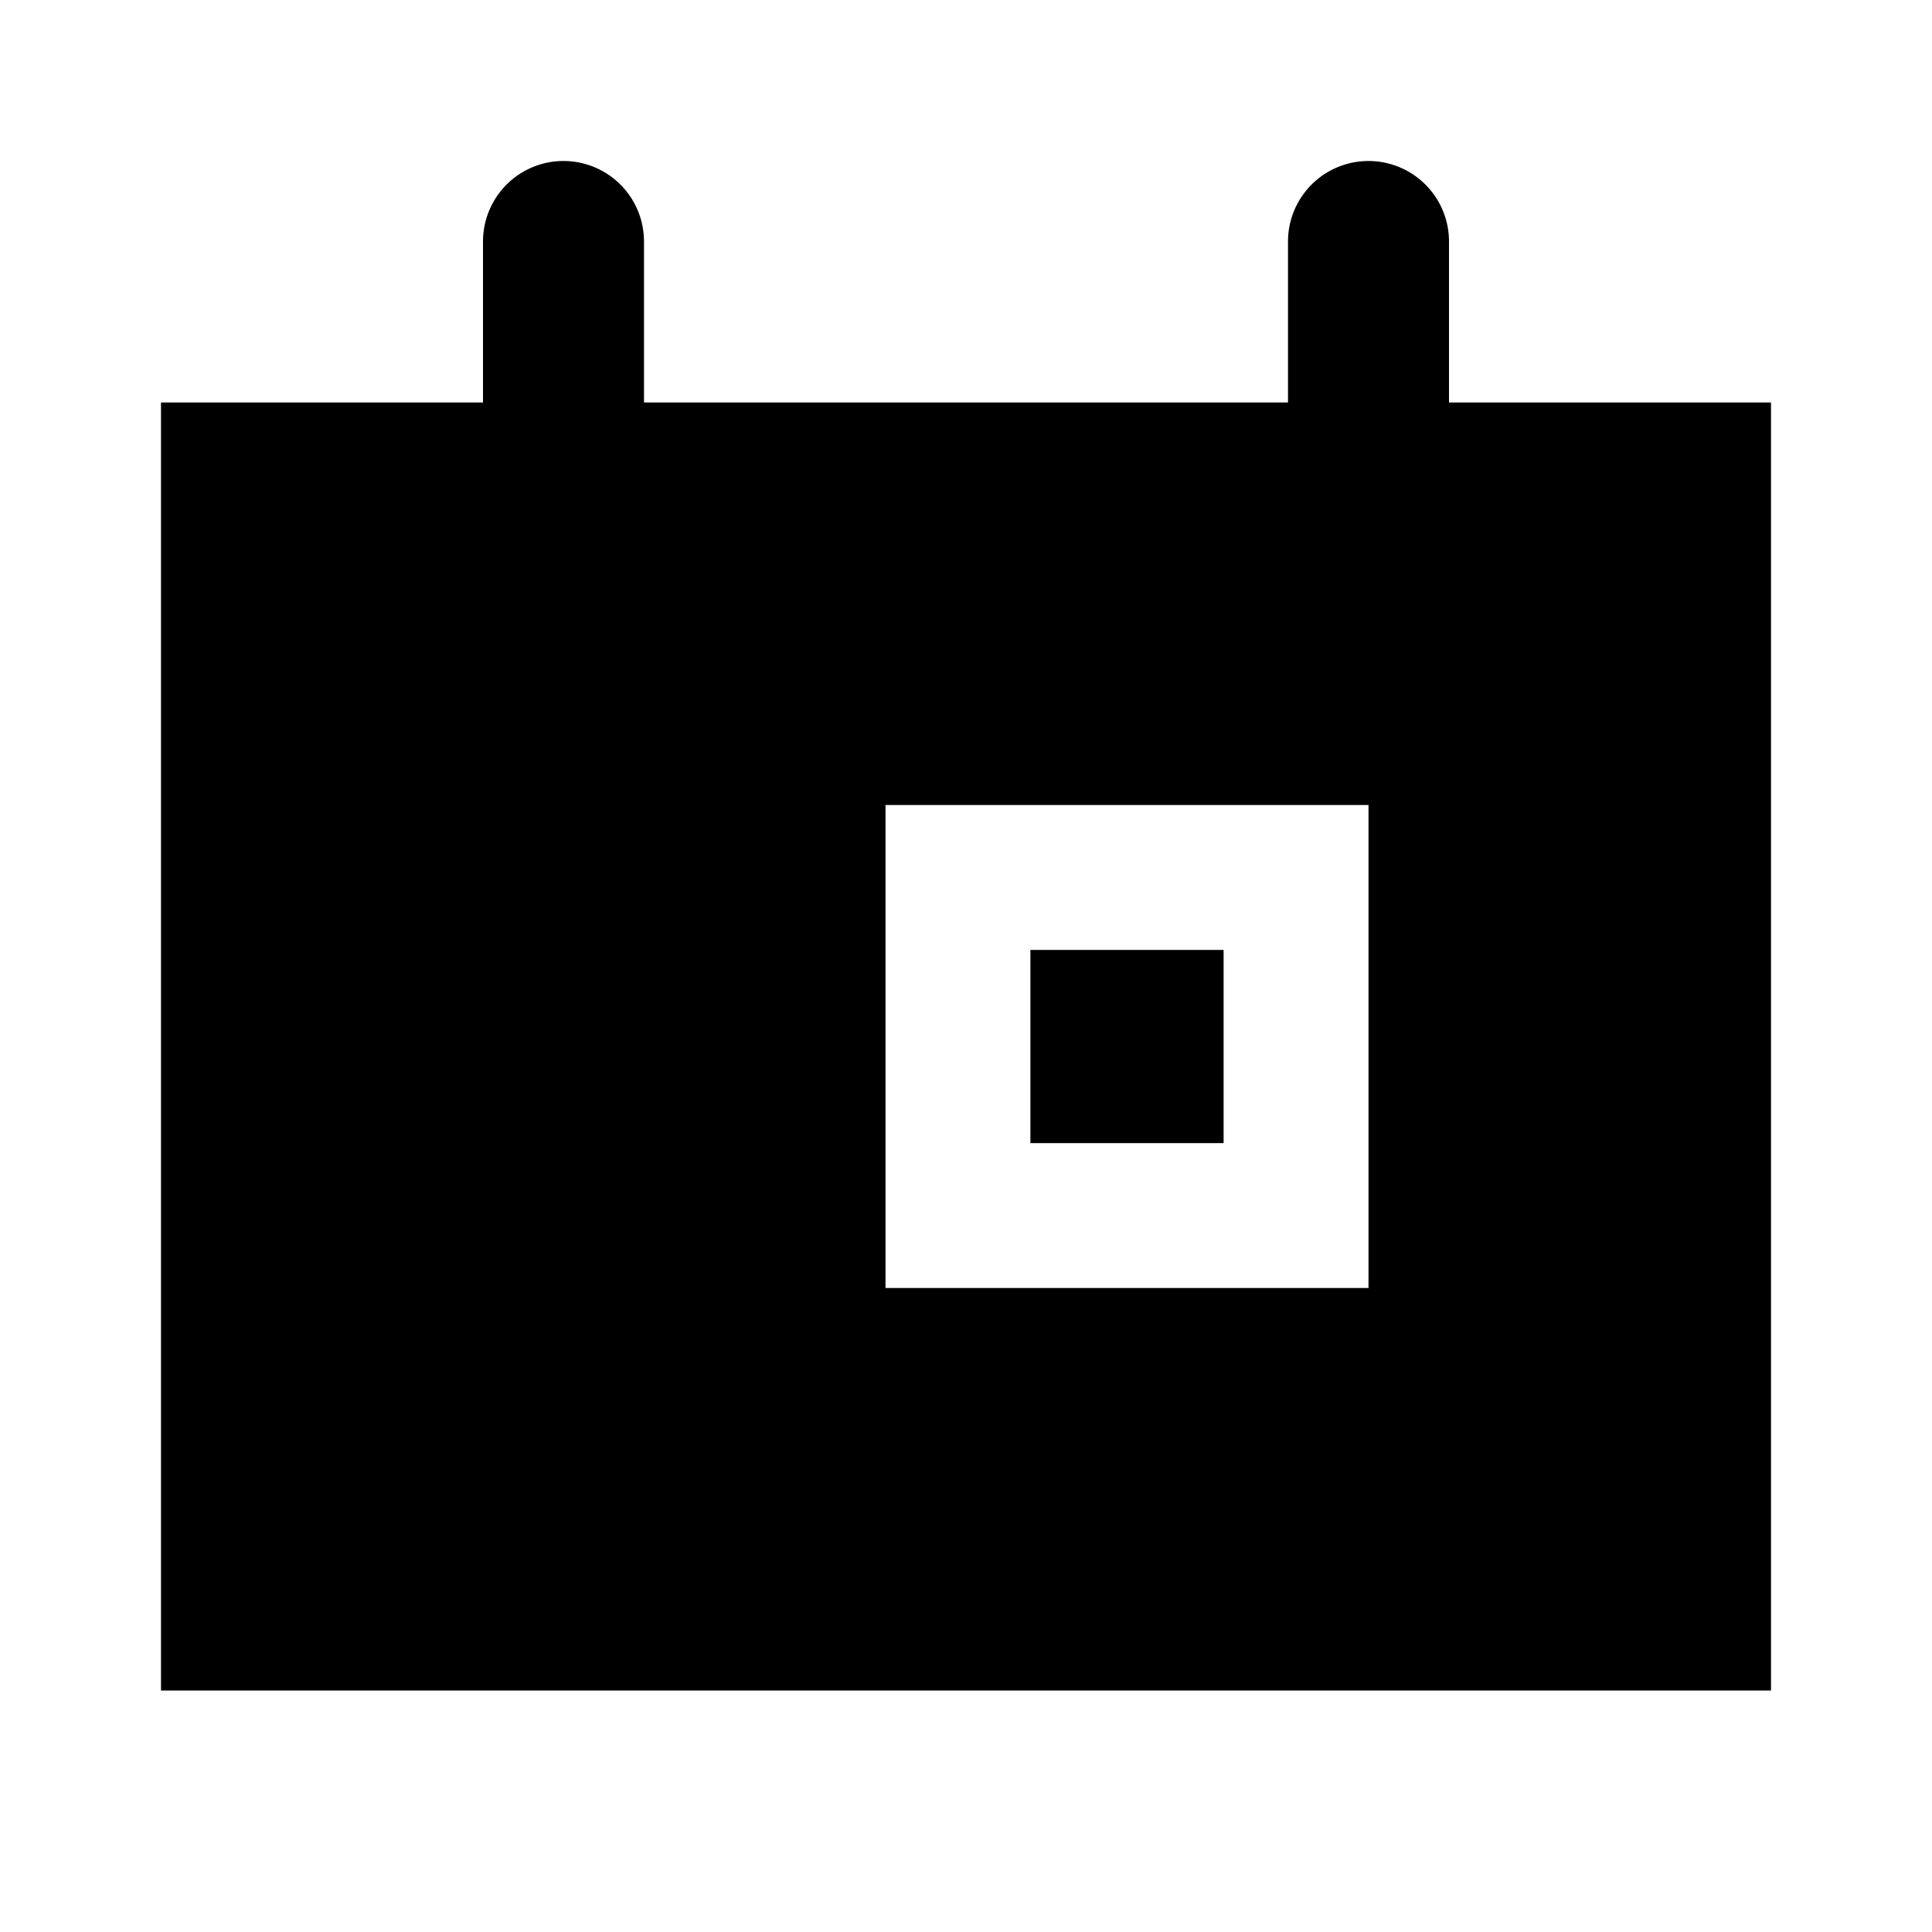 <svg id="Layer_1" data-name="Layer 1" xmlns="http://www.w3.org/2000/svg" viewBox="0 0 24 24"><title>iconoteka_today__date_b_f</title><path d="M15.2,11.8H12.8v2.4h2.4ZM18,5V3a1,1,0,0,0-2,0V5H8V3A1,1,0,0,0,6,3V5H2V21H22V5ZM17,16H11V10h6Z"/></svg>